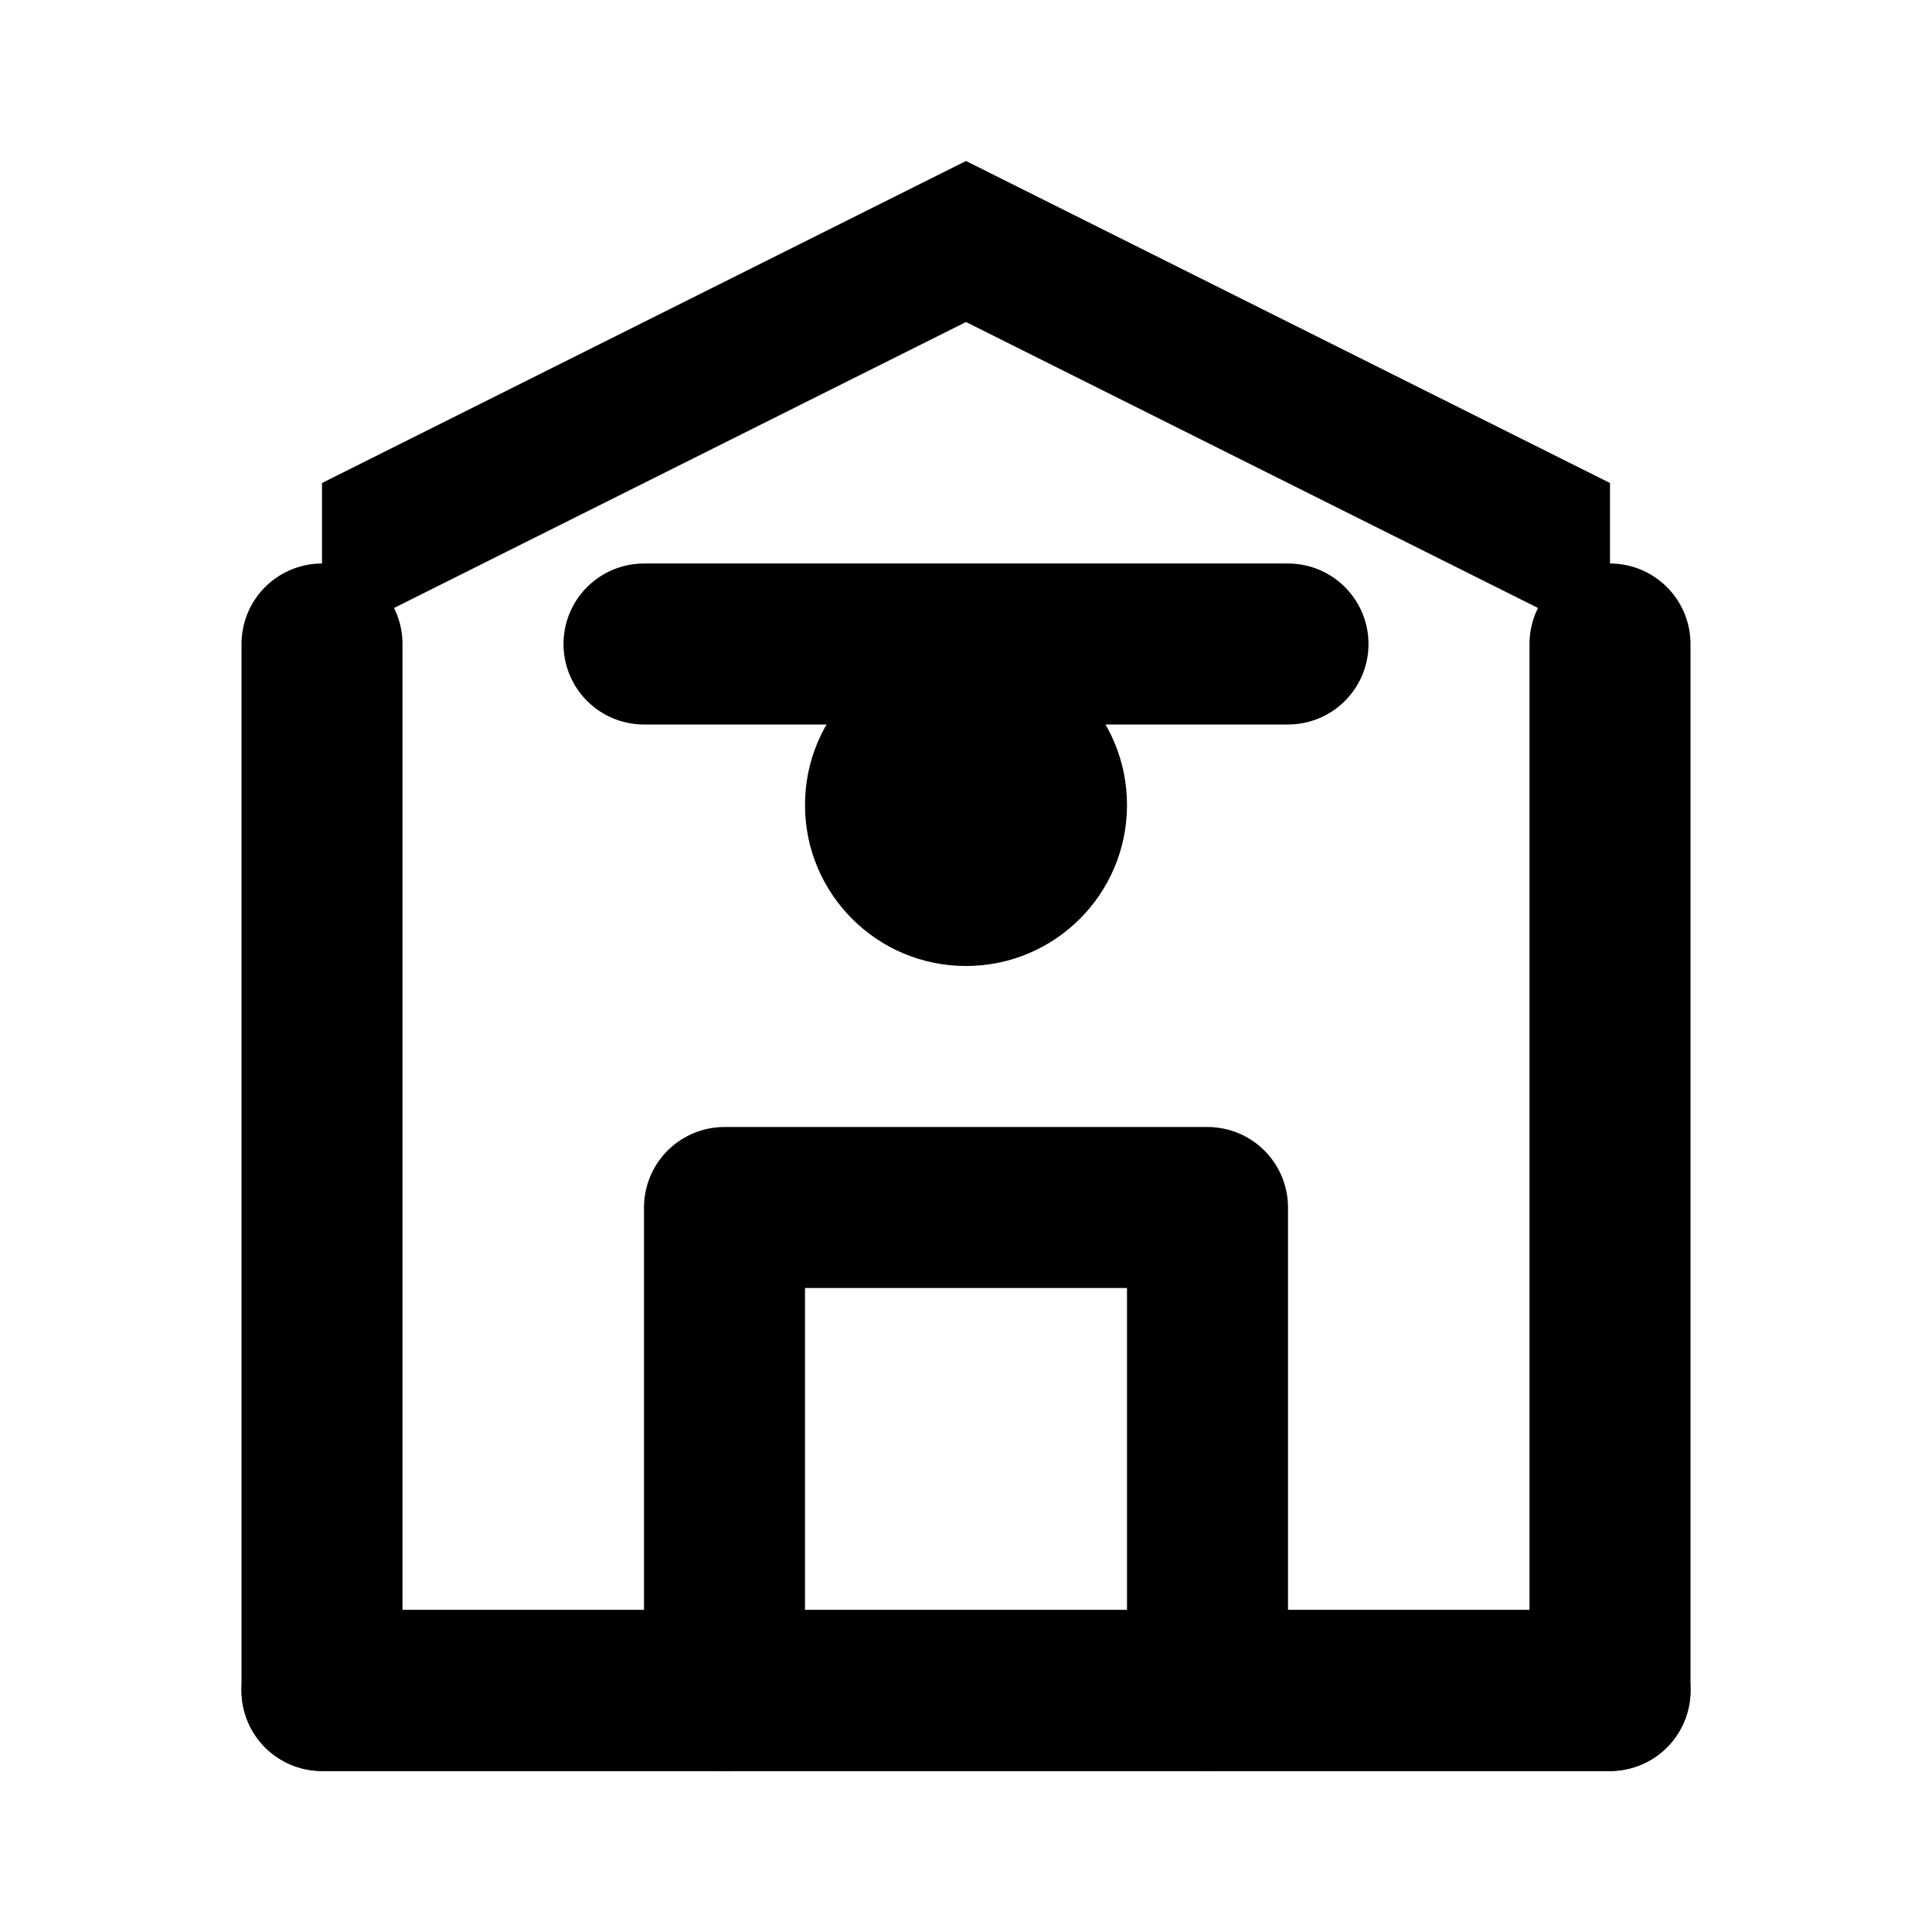 <?xml version="1.0" encoding="UTF-8"?>
<svg width="24" height="24" viewBox="0 0 24 24" fill="none" xmlns="http://www.w3.org/2000/svg">
  <path d="M12 2L4 6V8L12 4L20 8V6L12 2Z" fill="currentColor"/>
  <path d="M4 8V21H20V8" stroke="currentColor" stroke-width="2" stroke-linecap="round" stroke-linejoin="round"/>
  <path d="M9 21V15H15V21" stroke="currentColor" stroke-width="2" stroke-linecap="round" stroke-linejoin="round"/>
  <path d="M12 12C13.105 12 14 11.105 14 10C14 8.895 13.105 8 12 8C10.895 8 10 8.895 10 10C10 11.105 10.895 12 12 12Z" fill="currentColor"/>
  <path d="M8 8H16" stroke="currentColor" stroke-width="2" stroke-linecap="round"/>
  <path d="M4 21H20" stroke="currentColor" stroke-width="2" stroke-linecap="round"/>
</svg> 